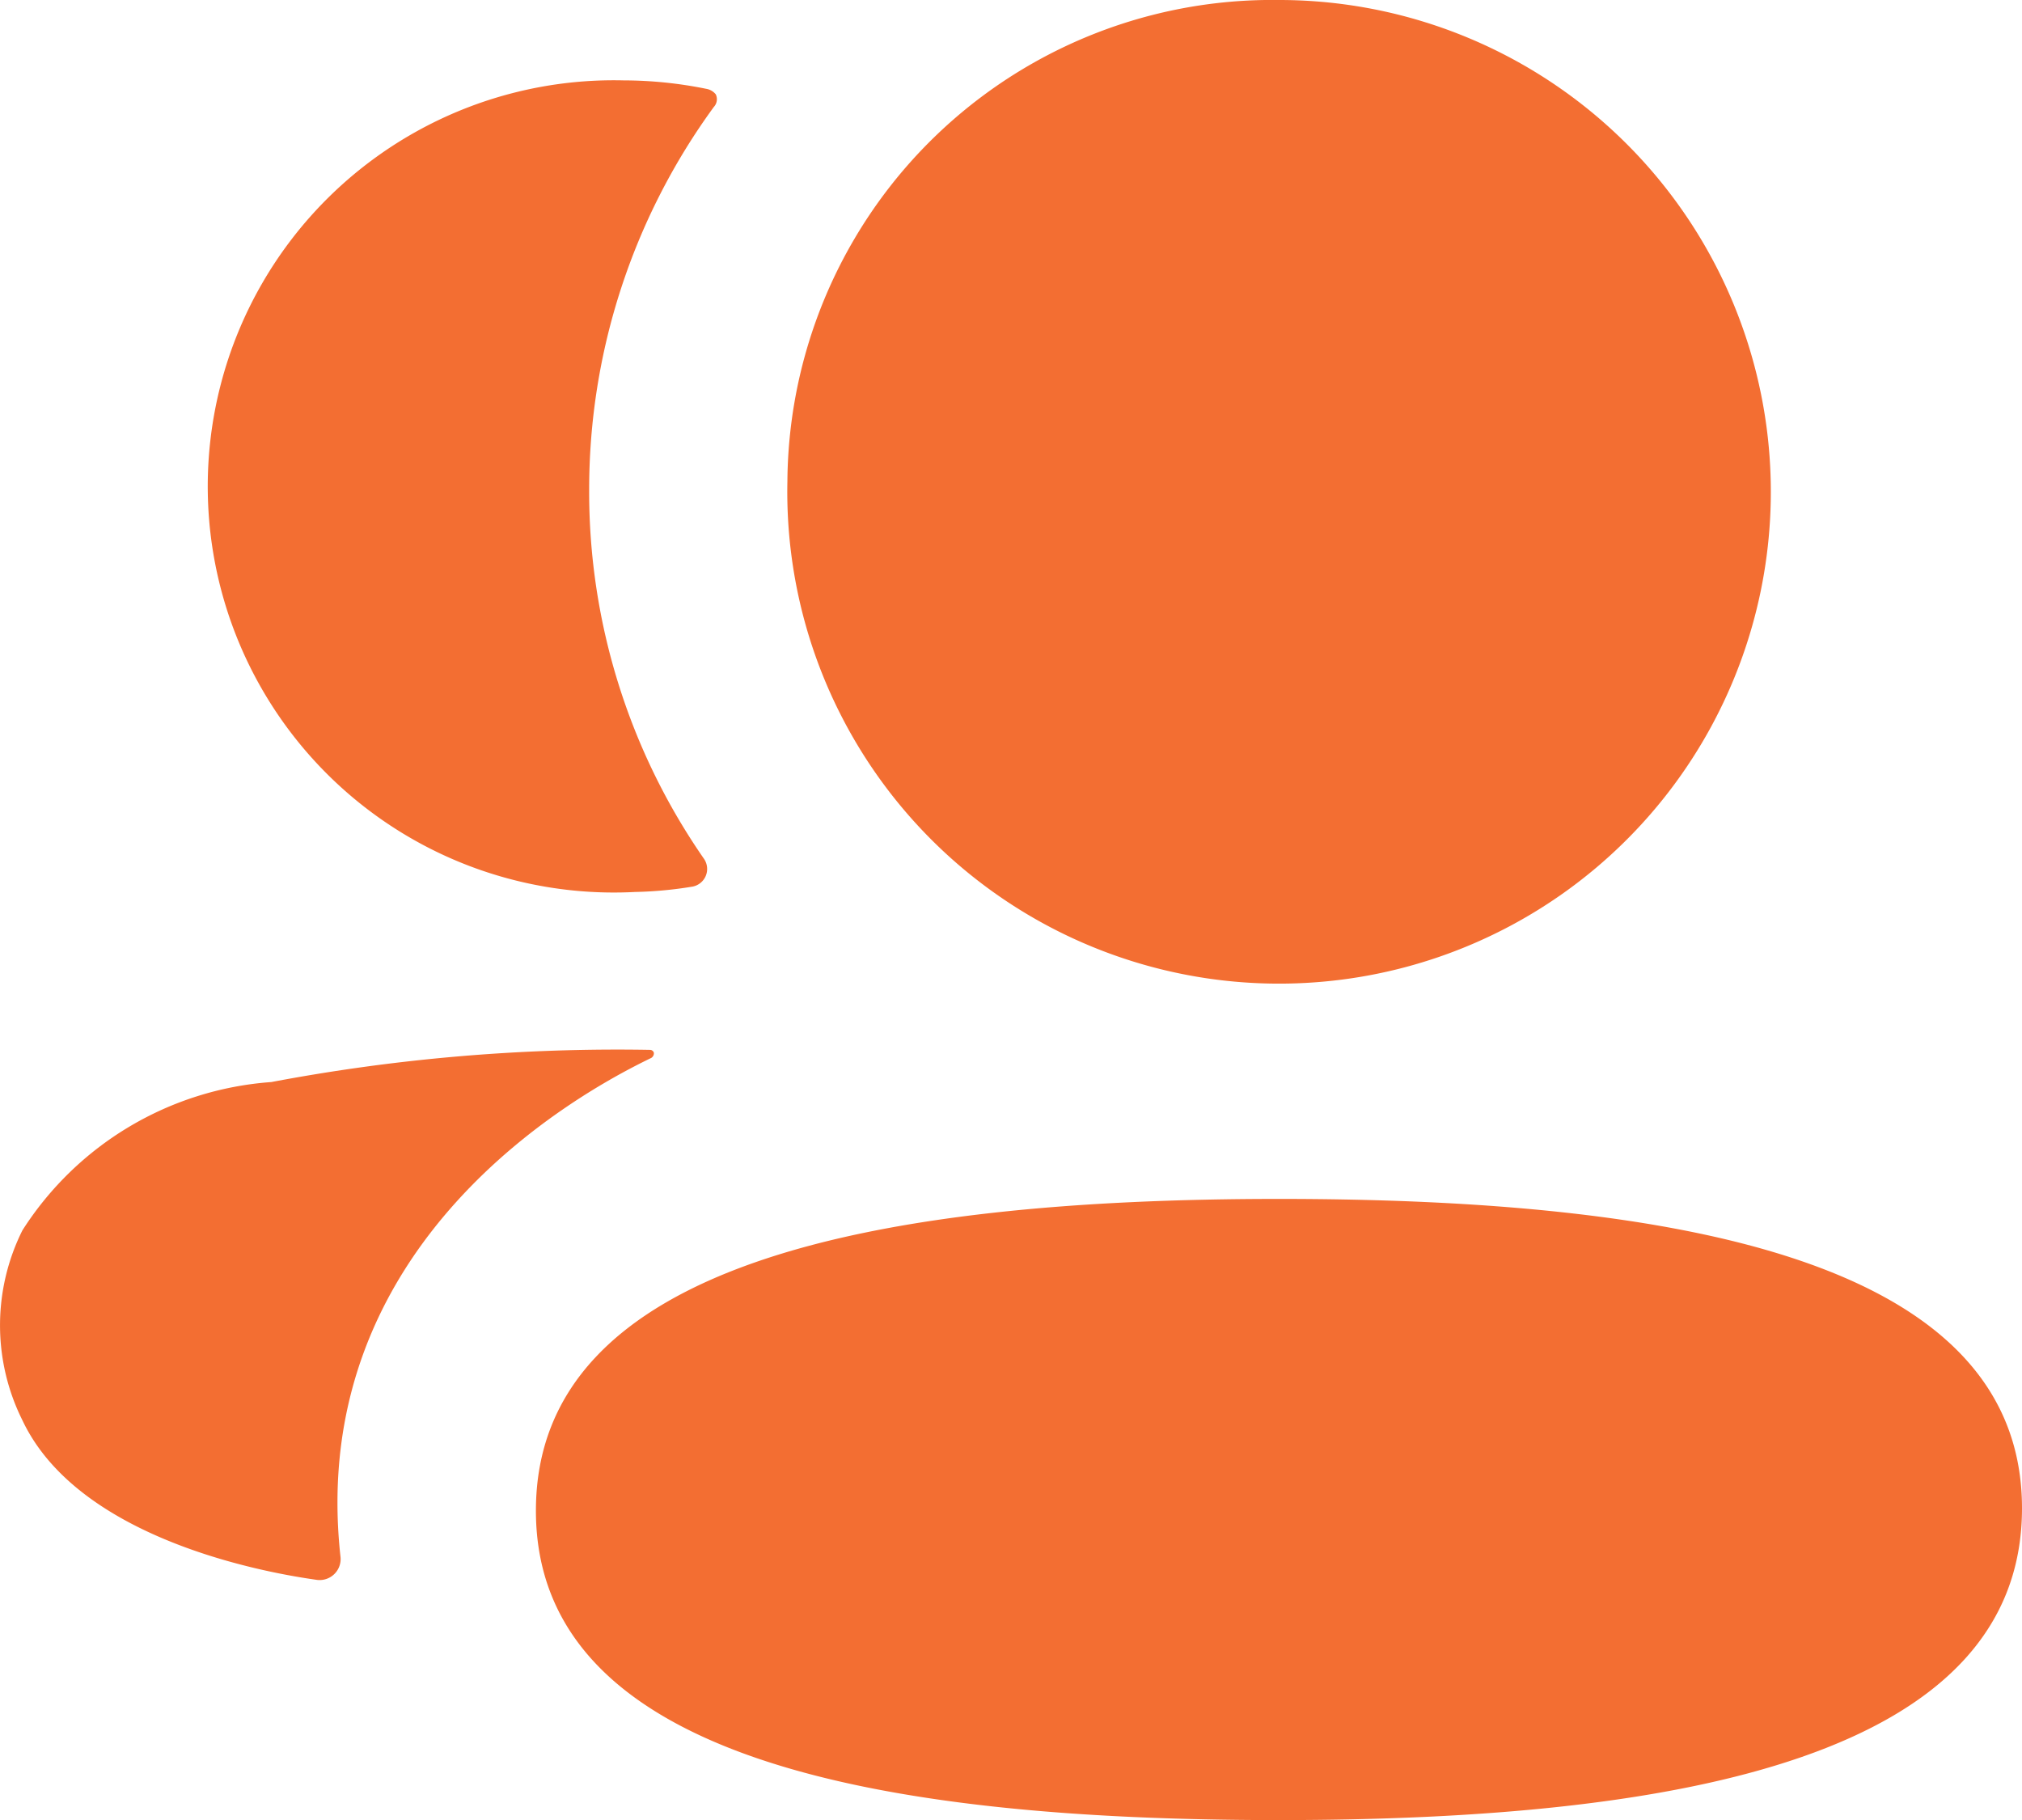 <svg xmlns="http://www.w3.org/2000/svg" width="24" height="21.6" viewBox="0 0 24 21.6">
  <path id="Path_3400" data-name="Path 3400" d="M891.346,341.714A5.837,5.837,0,1,0,897.181,336,5.755,5.755,0,0,0,891.346,341.714ZM906,353.9c0-2.936-4.063-3.671-8.819-3.671-4.783,0-8.82.76-8.82,3.7s4.063,3.672,8.82,3.672C901.963,357.6,906,356.84,906,353.9Zm-17.007-12.081a7.635,7.635,0,0,0,1.364,4.375.213.213,0,0,1-.147.33,4.738,4.738,0,0,1-.671.062,4.82,4.82,0,1,1-.139-9.632,4.958,4.958,0,0,1,.982.1.184.184,0,0,1,.114.066.134.134,0,0,1-.023.149A7.7,7.7,0,0,0,888.993,341.819Zm-3.773,7.023a3.83,3.83,0,0,0-2.954,1.76,2.523,2.523,0,0,0,0,2.254c.637,1.349,2.694,1.782,3.494,1.894a.249.249,0,0,0,.281-.278c-.409-3.734,2.84-5.506,3.68-5.912a.064.064,0,0,0,.04-.066.048.048,0,0,0-.044-.034A22.062,22.062,0,0,0,885.22,348.842Z" transform="translate(-882 -336)" fill="#f36e32" fill-rule="evenodd"/>
</svg>
